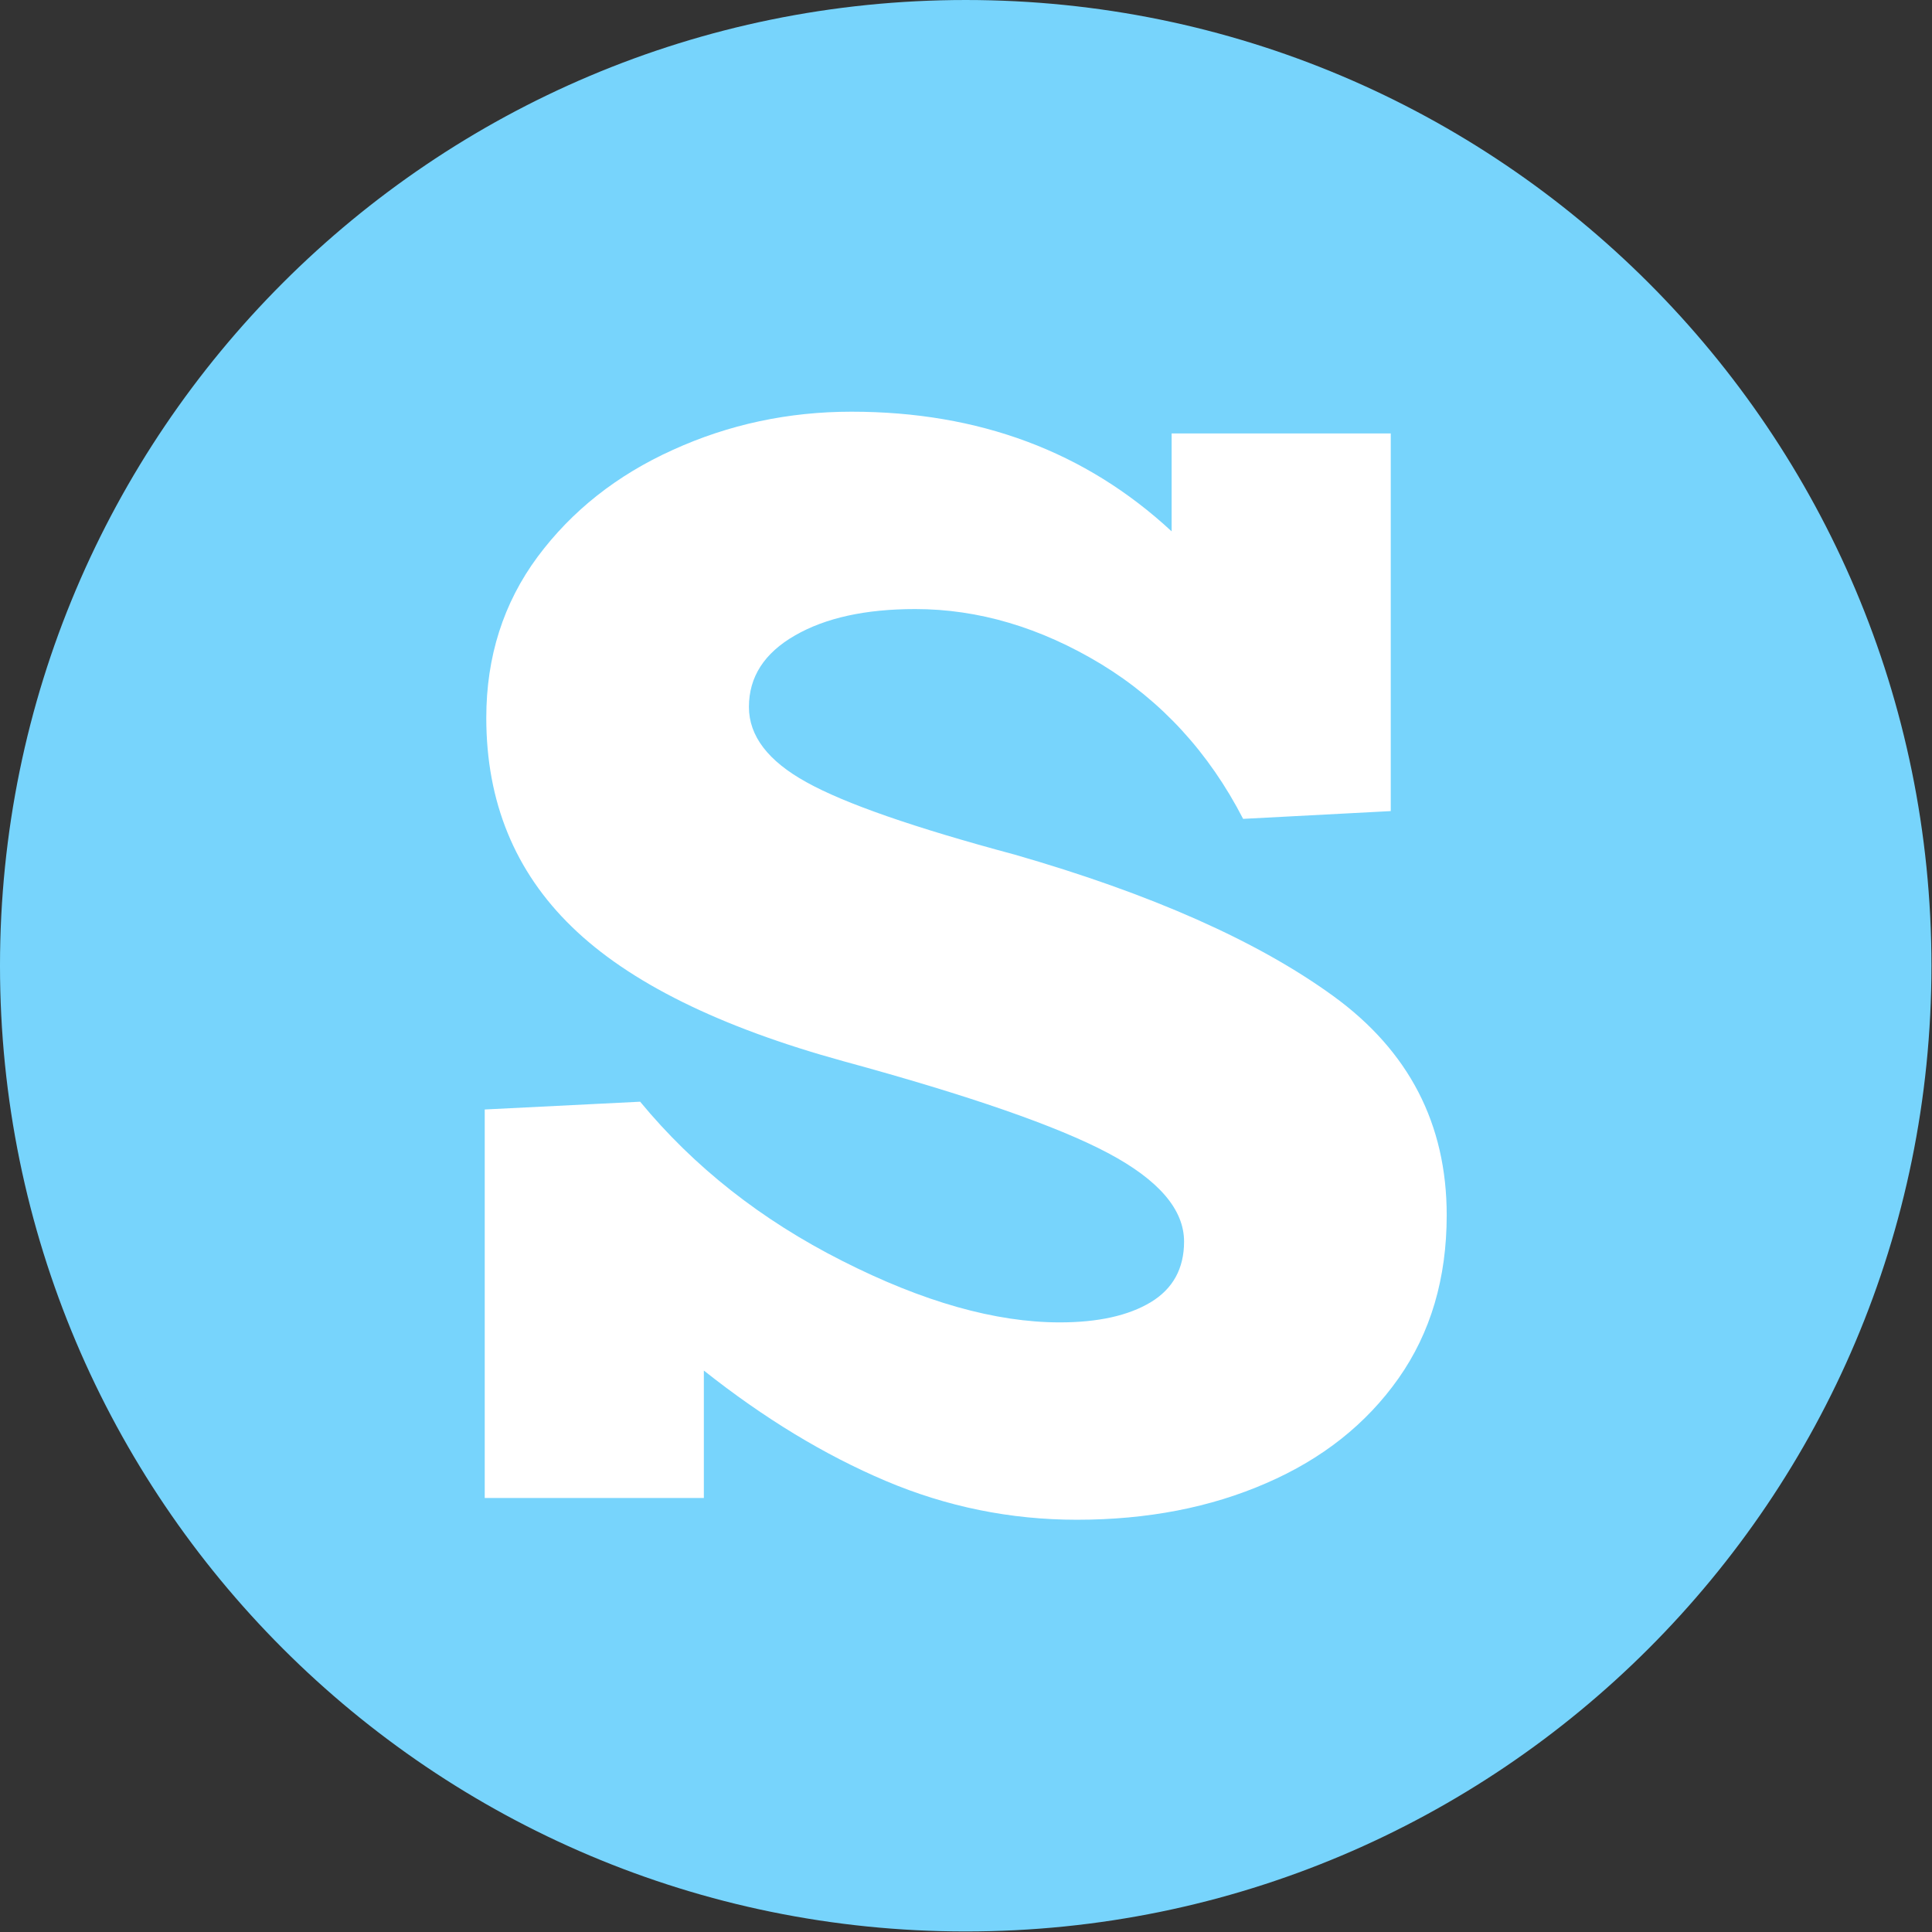 <svg xmlns="http://www.w3.org/2000/svg" version="1.1" xmlns:xlink="http://www.w3.org/1999/xlink" xmlns:svgjs="http://svgjs.dev/svgjs" width="1000" height="1000" viewBox="0 0 1000 1000"><rect x="0" y="0" width="1000" height="1000" fill="#333333" stroke="none"/><g transform="matrix(1,0,0,1,-0.142,-0.142)"><svg viewBox="0 0 334 334" data-background-color="#ffffff" preserveAspectRatio="xMidYMid meet" height="1000" width="1000" xmlns="http://www.w3.org/2000/svg" xmlns:xlink="http://www.w3.org/1999/xlink"><g id="tight-bounds" transform="matrix(1,0,0,1,0.047,0.048)"><svg viewBox="0 0 333.905 333.905" height="333.905" width="333.905"><g><svg></svg></g><g><svg viewBox="0 0 333.905 333.905" height="333.905" width="333.905"><g><path d="M0 166.952c0-92.205 74.747-166.952 166.952-166.952 92.205 0 166.952 74.747 166.953 166.952 0 92.205-74.747 166.952-166.953 166.953-92.205 0-166.952-74.747-166.952-166.953zM166.952 316.63c82.665 0 149.677-67.013 149.678-149.678 0-82.665-67.013-149.677-149.678-149.677-82.665 0-149.677 67.013-149.677 149.677 0 82.665 67.013 149.677 149.677 149.678z" data-fill-palette-color="tertiary" fill="#77d4fc" stroke="transparent"></path><ellipse rx="160.274" ry="160.274" cx="166.952" cy="166.952" fill="#77d4fc" stroke="transparent" stroke-width="0" fill-opacity="1" data-fill-palette-color="tertiary"></ellipse></g><g transform="matrix(1,0,0,1,83.8,71.173)"><svg viewBox="0 0 166.304 191.558" height="191.558" width="166.304"><g><svg viewBox="0 0 166.304 191.558" height="191.558" width="166.304"><g><svg viewBox="0 0 166.304 191.558" height="191.558" width="166.304"><g><svg viewBox="0 0 166.304 191.558" height="191.558" width="166.304"><g id="textblocktransform"><svg viewBox="0 0 166.304 191.558" height="191.558" width="166.304" id="textblock"><g><svg viewBox="0 0 166.304 191.558" height="191.558" width="166.304"><g transform="matrix(1,0,0,1,0,0)"><svg width="166.304" viewBox="3.4 -35 30.95 35.65" height="191.558" data-palette-color="#ffffff"><path d="M20.45-20.75Q27.05-18.85 30.7-16.2 34.35-13.55 34.35-9.15L34.35-9.15Q34.35-6.1 32.8-3.9 31.25-1.7 28.55-0.53 25.85 0.65 22.45 0.65L22.45 0.65Q19.25 0.65 16.3-0.6 13.35-1.85 10.45-4.15L10.45-4.15 10.45-0.05 3.4-0.05 3.4-12.55 8.4-12.8Q11-9.65 14.9-7.68 18.8-5.7 21.9-5.7L21.9-5.7Q23.75-5.7 24.83-6.35 25.9-7 25.9-8.3L25.9-8.3Q25.9-9.85 23.45-11.15 21-12.45 14.95-14.1L14.95-14.1Q8.95-15.75 6.2-18.43 3.45-21.1 3.45-25.15L3.45-25.15Q3.45-28.1 5.1-30.33 6.75-32.55 9.45-33.77 12.15-35 15.2-35L15.2-35Q21.35-35 25.5-31.15L25.5-31.15 25.5-34.3 32.55-34.3 32.55-22.15 27.8-21.9Q26.15-25.1 23.23-26.88 20.3-28.65 17.25-28.65L17.25-28.65Q14.85-28.65 13.38-27.8 11.9-26.95 11.9-25.5L11.9-25.5Q11.9-24.1 13.75-23.08 15.6-22.05 20.45-20.75L20.45-20.75Z" opacity="1" transform="matrix(1,0,0,1,0,0)" fill="#ffffff" class="undefined-text-0" data-fill-palette-color="quaternary" id="text-0"></path></svg></g></svg></g></svg></g></svg></g><g></g></svg></g></svg></g></svg></g></svg></g><defs></defs></svg><rect width="333.905" height="333.905" fill="none" stroke="none" visibility="hidden"></rect></g></svg></g></svg>